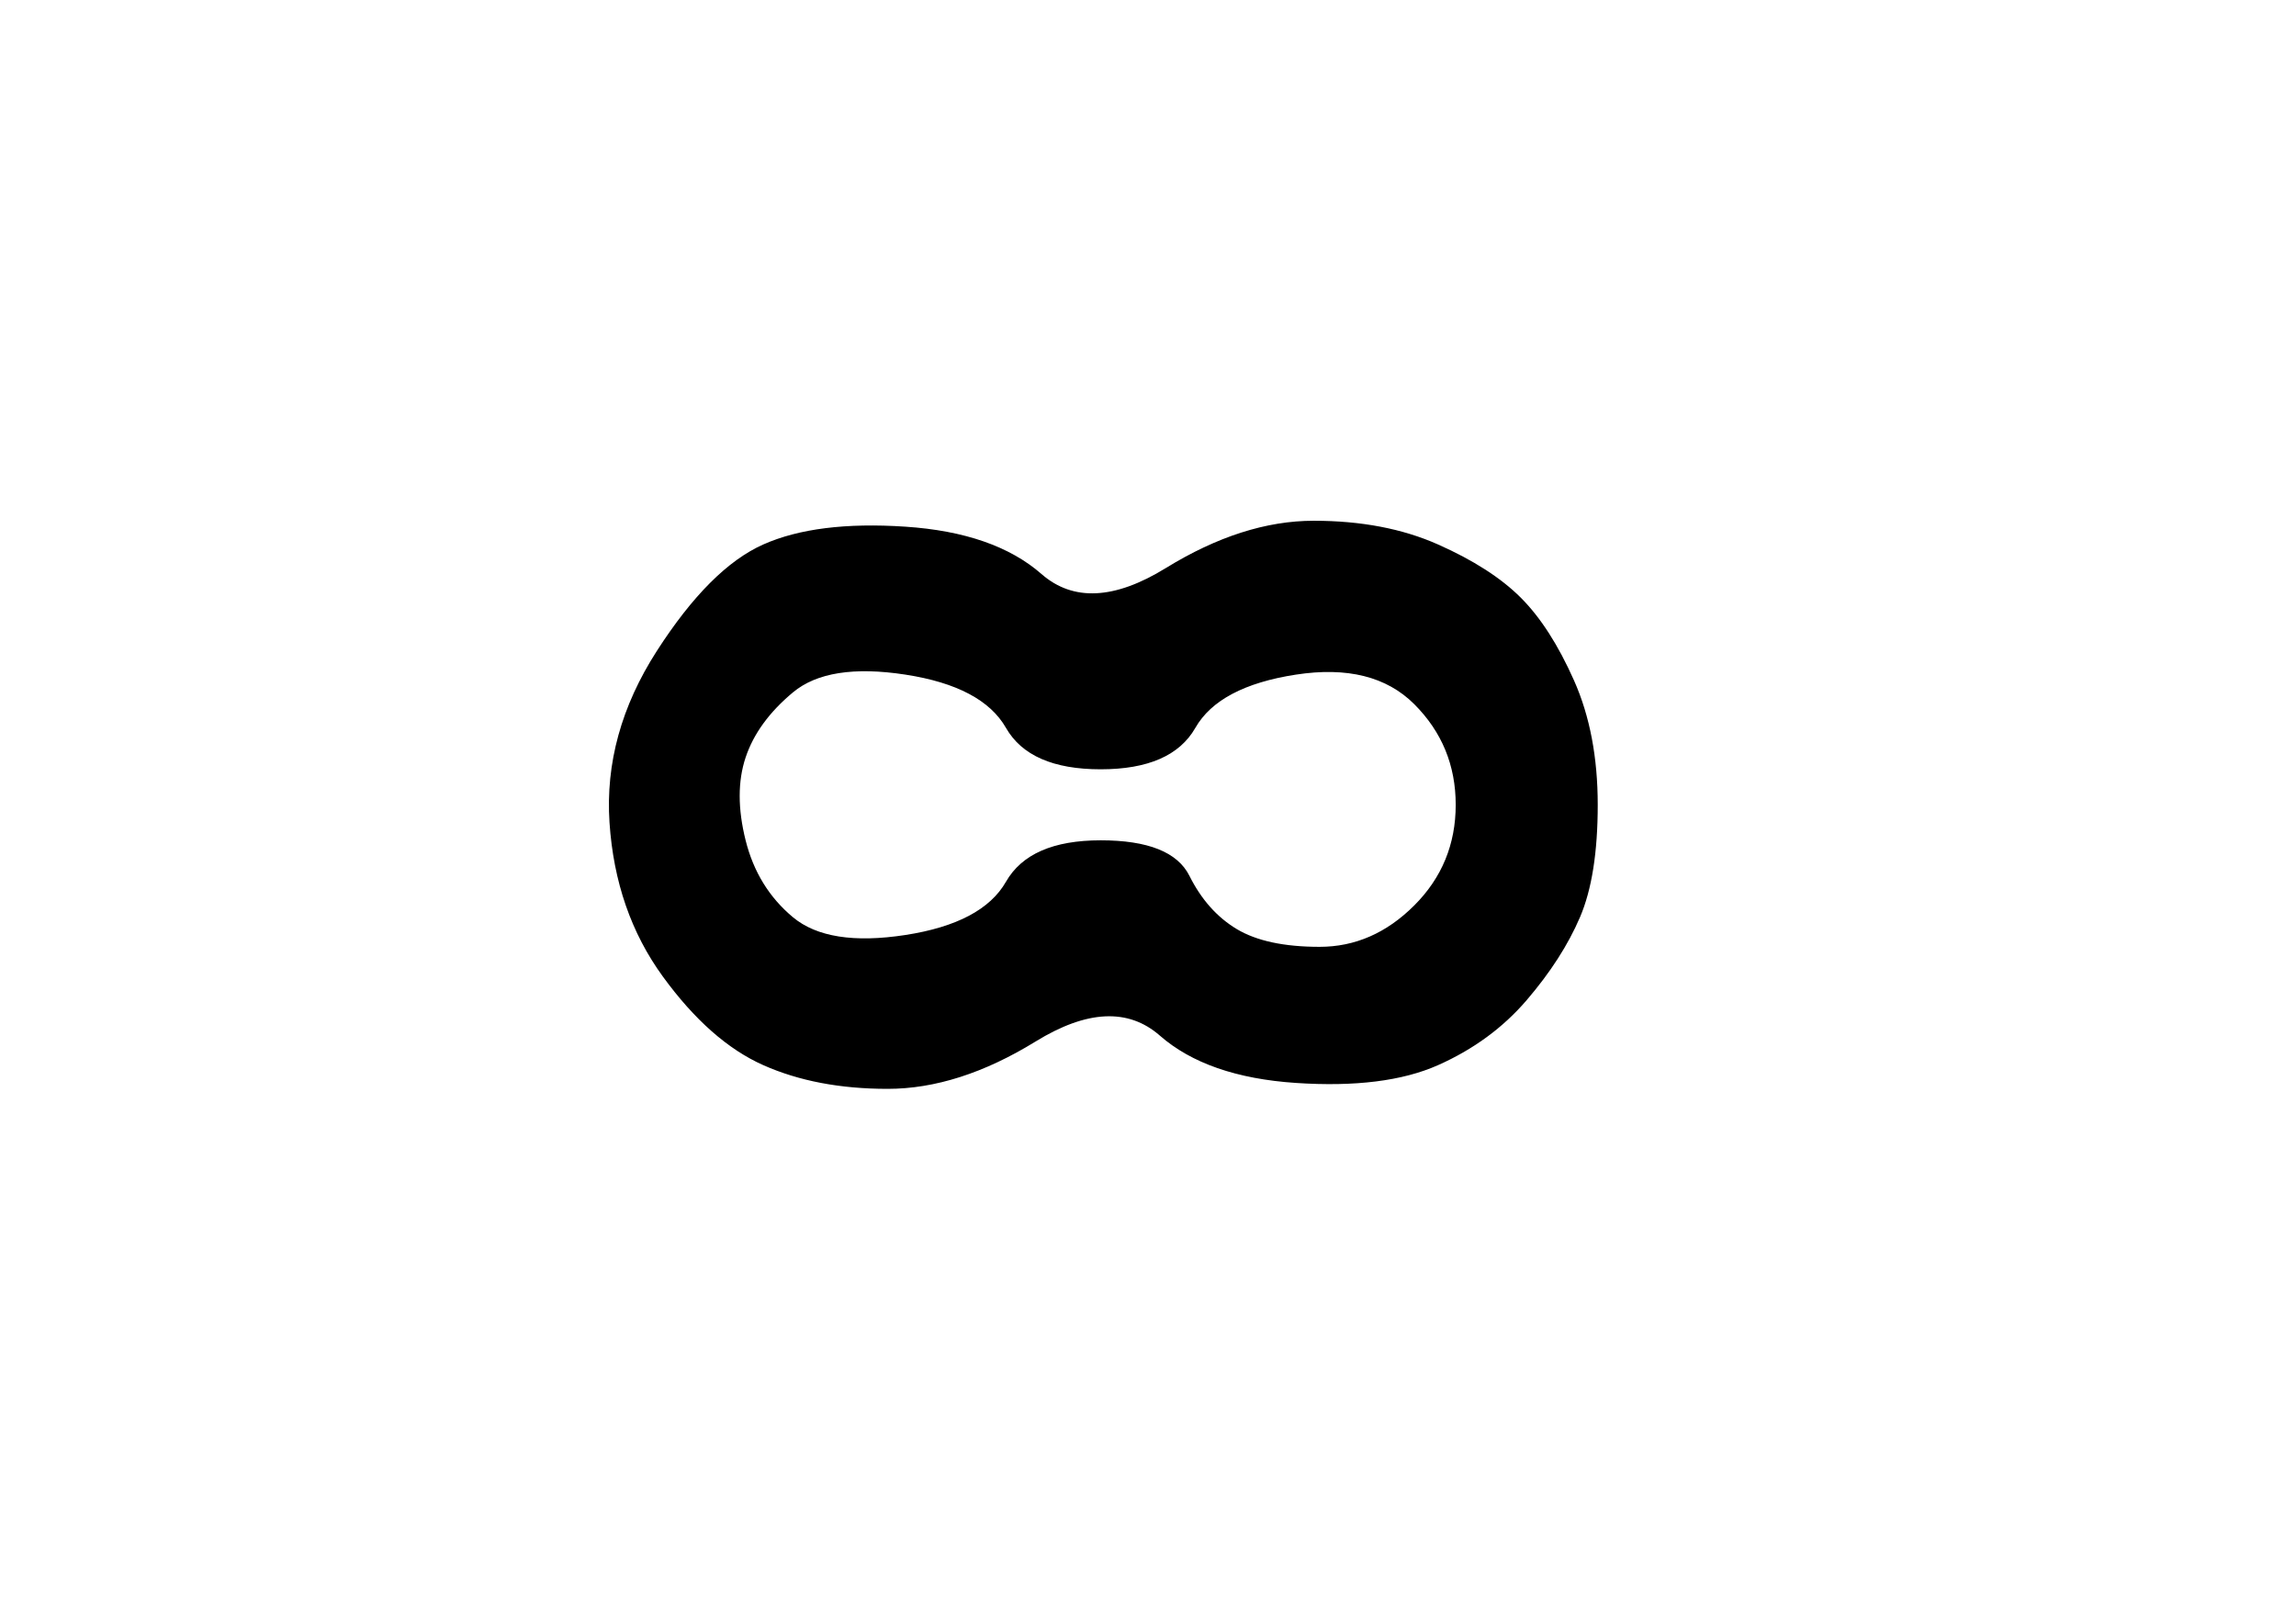 <?xml version="1.0" encoding="UTF-8" standalone="no"?>
<!DOCTYPE svg PUBLIC "-//W3C//DTD SVG 1.1//EN" "http://www.w3.org/Graphics/SVG/1.1/DTD/svg11.dtd">
<!-- Created with Vectornator (http://vectornator.io/) -->
<svg height="100%" stroke-miterlimit="10" style="fill-rule:nonzero;clip-rule:evenodd;stroke-linecap:round;stroke-linejoin:round;" version="1.1" viewBox="0 0 194 136" width="100%" xml:space="preserve" xmlns="http://www.w3.org/2000/svg" xmlns:vectornator="http://vectornator.io" xmlns:xlink="http://www.w3.org/1999/xlink">
<defs/>
<g id="Ebene-1" vectornator:layerName="Ebene 1">
<path d="M64.5 46C61.5 47.333 58.5 50.333 55.5 55C52.5 59.667 51.167 64.5 51.5 69.5C51.833 74.5 53.333 78.833 56 82.5C58.667 86.167 61.5 88.667 64.5 90C67.5 91.333 71 92 75 92C79 92 83.167 90.667 87.5 88C91.833 85.333 95.333 85.167 98 87.5C100.667 89.833 104.5 91.167 109.5 91.5C114.5 91.833 118.5 91.333 121.5 90C124.5 88.667 127 86.833 129 84.5C131 82.167 132.5 79.833 133.5 77.5C134.5 75.167 135 72 135 68C135 64 134.333 60.5 133 57.5C131.667 54.5 130.167 52.167 128.5 50.5C126.833 48.833 124.5 47.333 121.5 46C118.5 44.667 115 44 111 44C107 44 102.833 45.333 98.5 48C94.167 50.667 90.667 50.833 88 48.5C85.333 46.167 81.5 44.833 76.5 44.5C71.5 44.167 67.5 44.667 64.5 46ZM76.5 57C80.833 57.667 83.667 59.167 85 61.5C86.333 63.833 89 65 93 65C97 65 99.667 63.833 101 61.5C102.333 59.167 105.167 57.667 109.5 57C113.833 56.333 117.167 57.167 119.5 59.5C121.833 61.833 123 64.667 123 68C123 71.333 121.833 74.167 119.5 76.5C117.167 78.833 114.5 80 111.5 80C108.5 80 106.167 79.5 104.5 78.5C102.833 77.5 101.5 76 100.5 74C99.5 72 97 71 93 71C89 71 86.333 72.167 85 74.5C83.667 76.833 80.833 78.333 76.5 79C72.167 79.667 69 79.167 67 77.5C65 75.833 63.667 73.667 63 71C62.333 68.333 62.333 66 63 64C63.667 62 65 60.167 67 58.5C69 56.833 72.167 56.333 76.5 57Z" fill="#000000" fill-rule="nonzero" opacity="1" stroke="none" vectornator:layerName="Kurve 1"/>
</g>
</svg>
